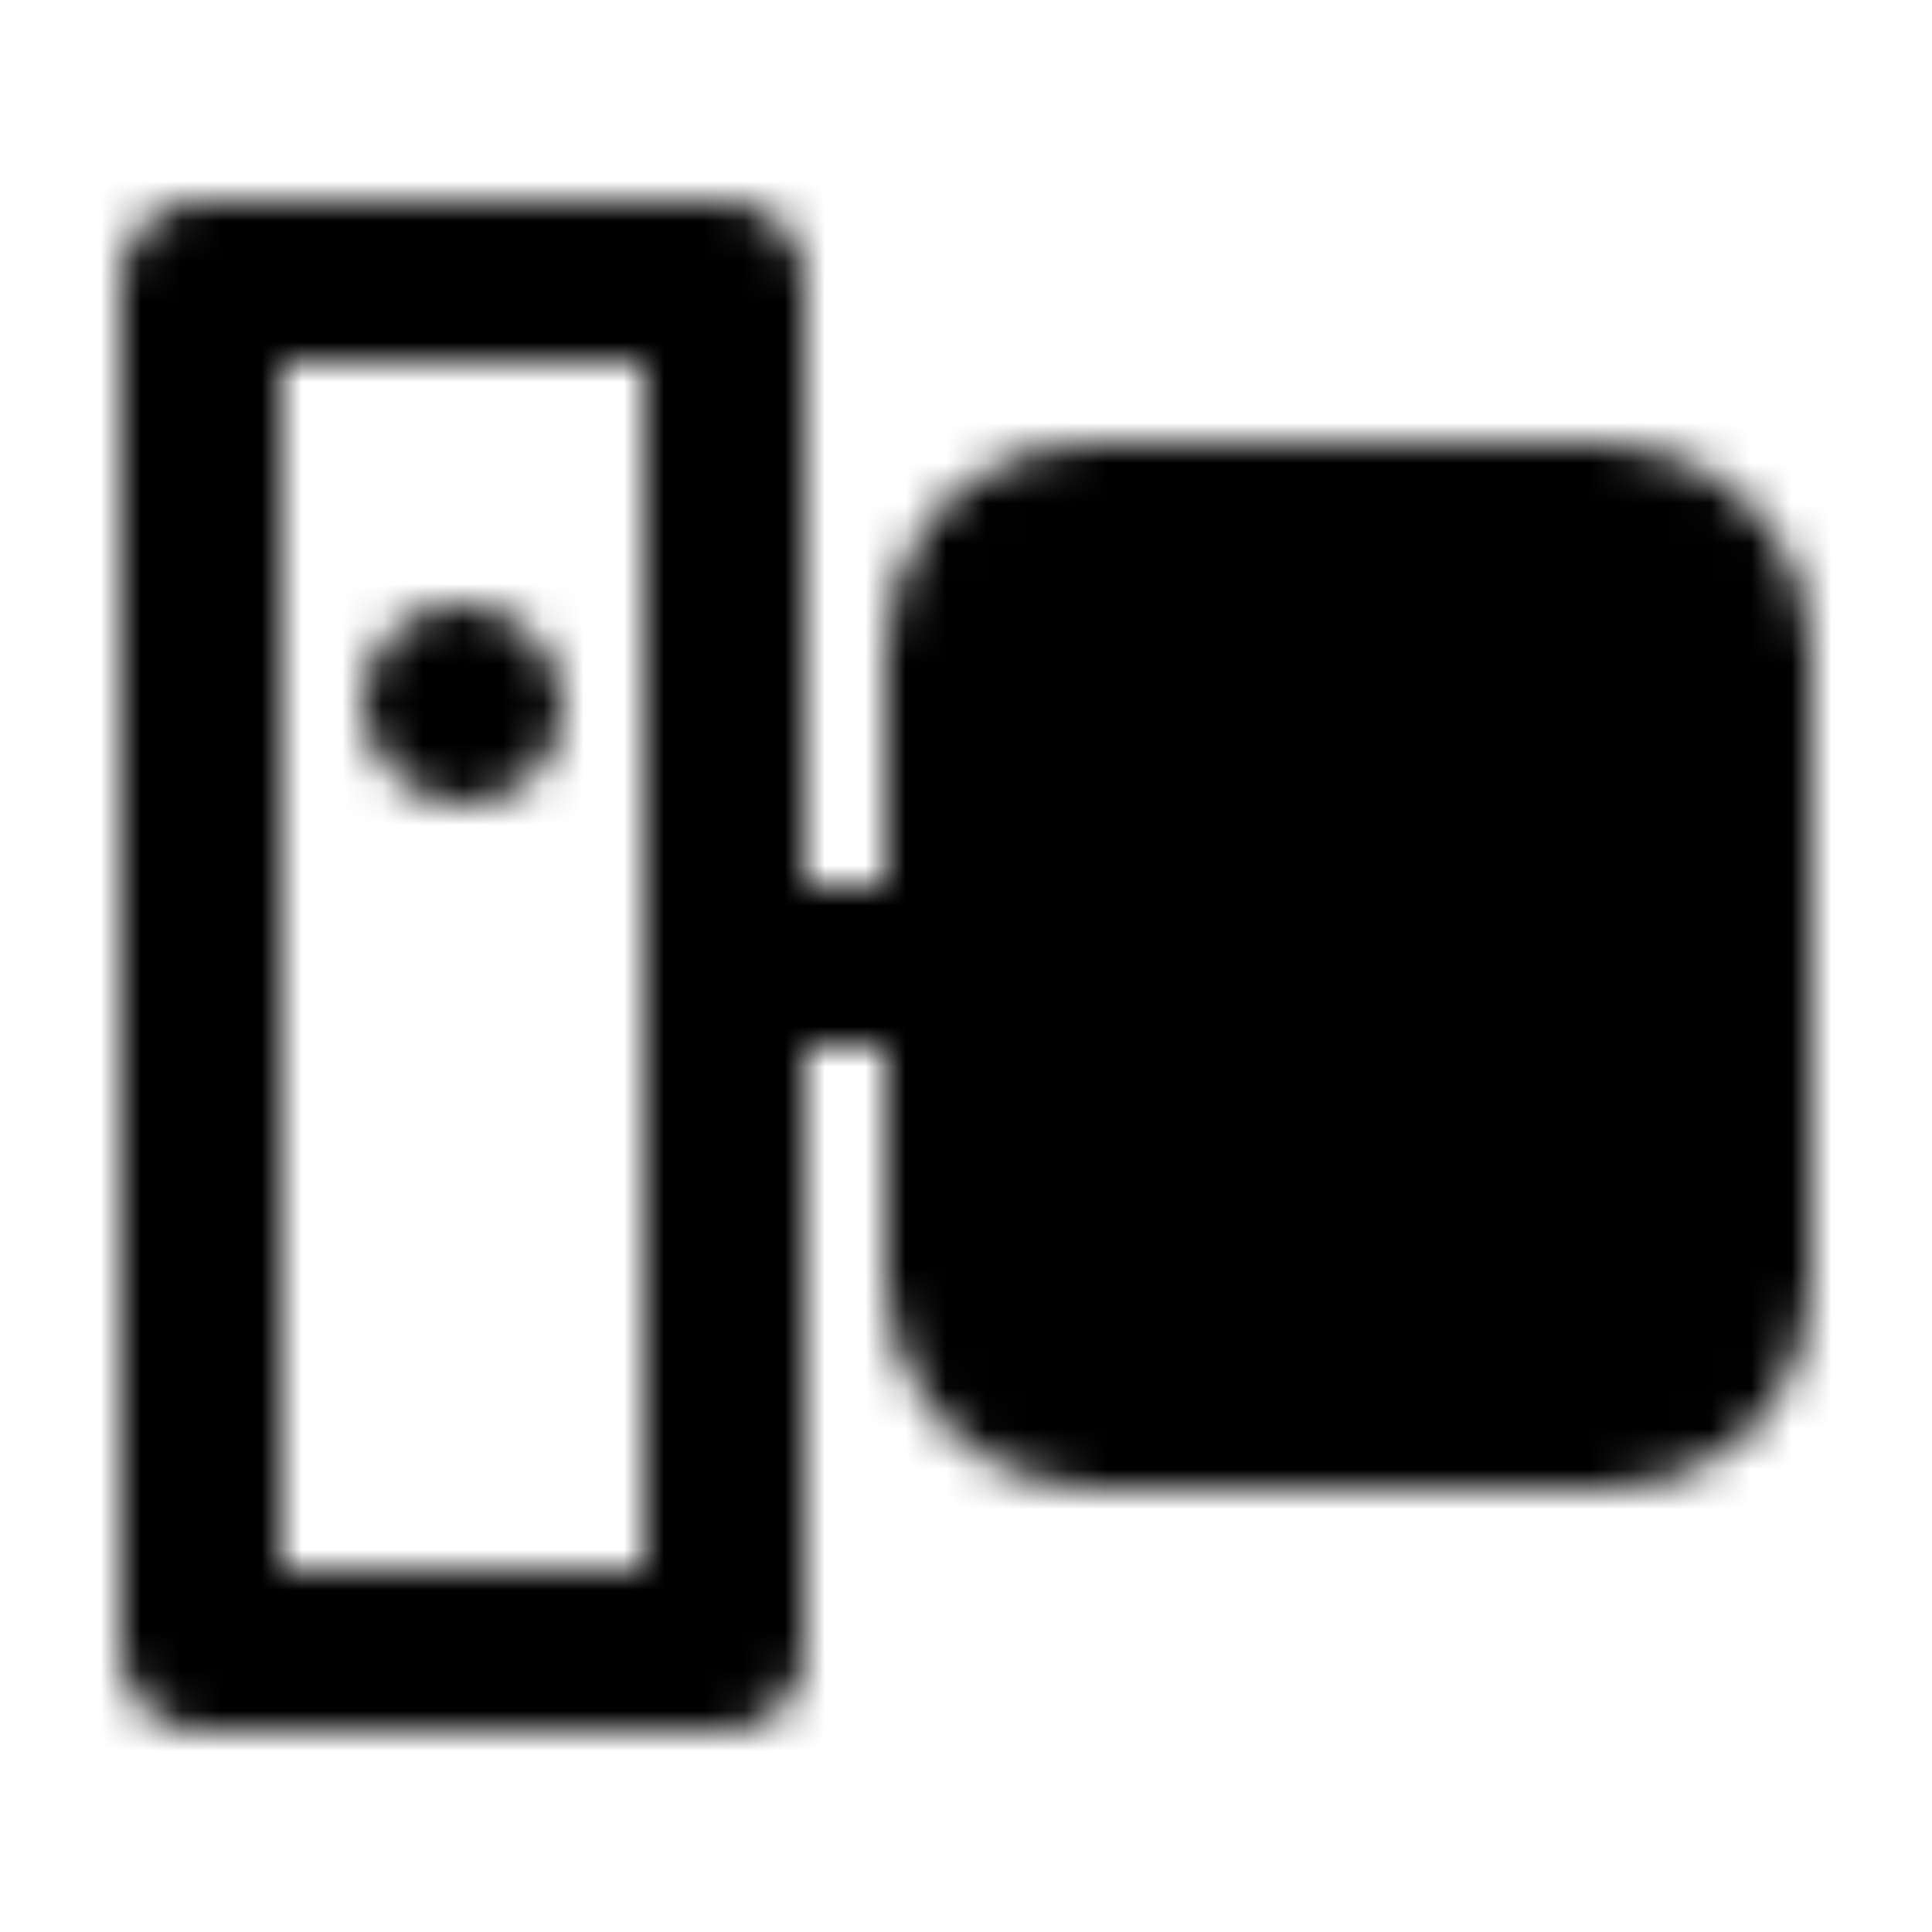 <svg xmlns="http://www.w3.org/2000/svg" width="1em" height="1em" viewBox="0 0 48 48"><defs><mask id="ipTGopro0"><g fill="none"><path stroke="#fff" stroke-linecap="round" stroke-linejoin="round" stroke-width="4" d="M5 7h13v34H5z"/><rect width="19" height="22" x="24" y="13" fill="#555" stroke="#fff" stroke-width="4" rx="3"/><circle cx="33.5" cy="24.5" r="3.5" fill="#555" stroke="#fff" stroke-width="4"/><path stroke="#fff" stroke-linecap="round" stroke-linejoin="round" stroke-width="4" d="M18 24h6"/><rect width="5" height="5" x="9" y="15" fill="#fff" rx="2.5"/></g></mask></defs><path fill="currentColor" d="M0 0h48v48H0z" mask="url(#ipTGopro0)"/></svg>